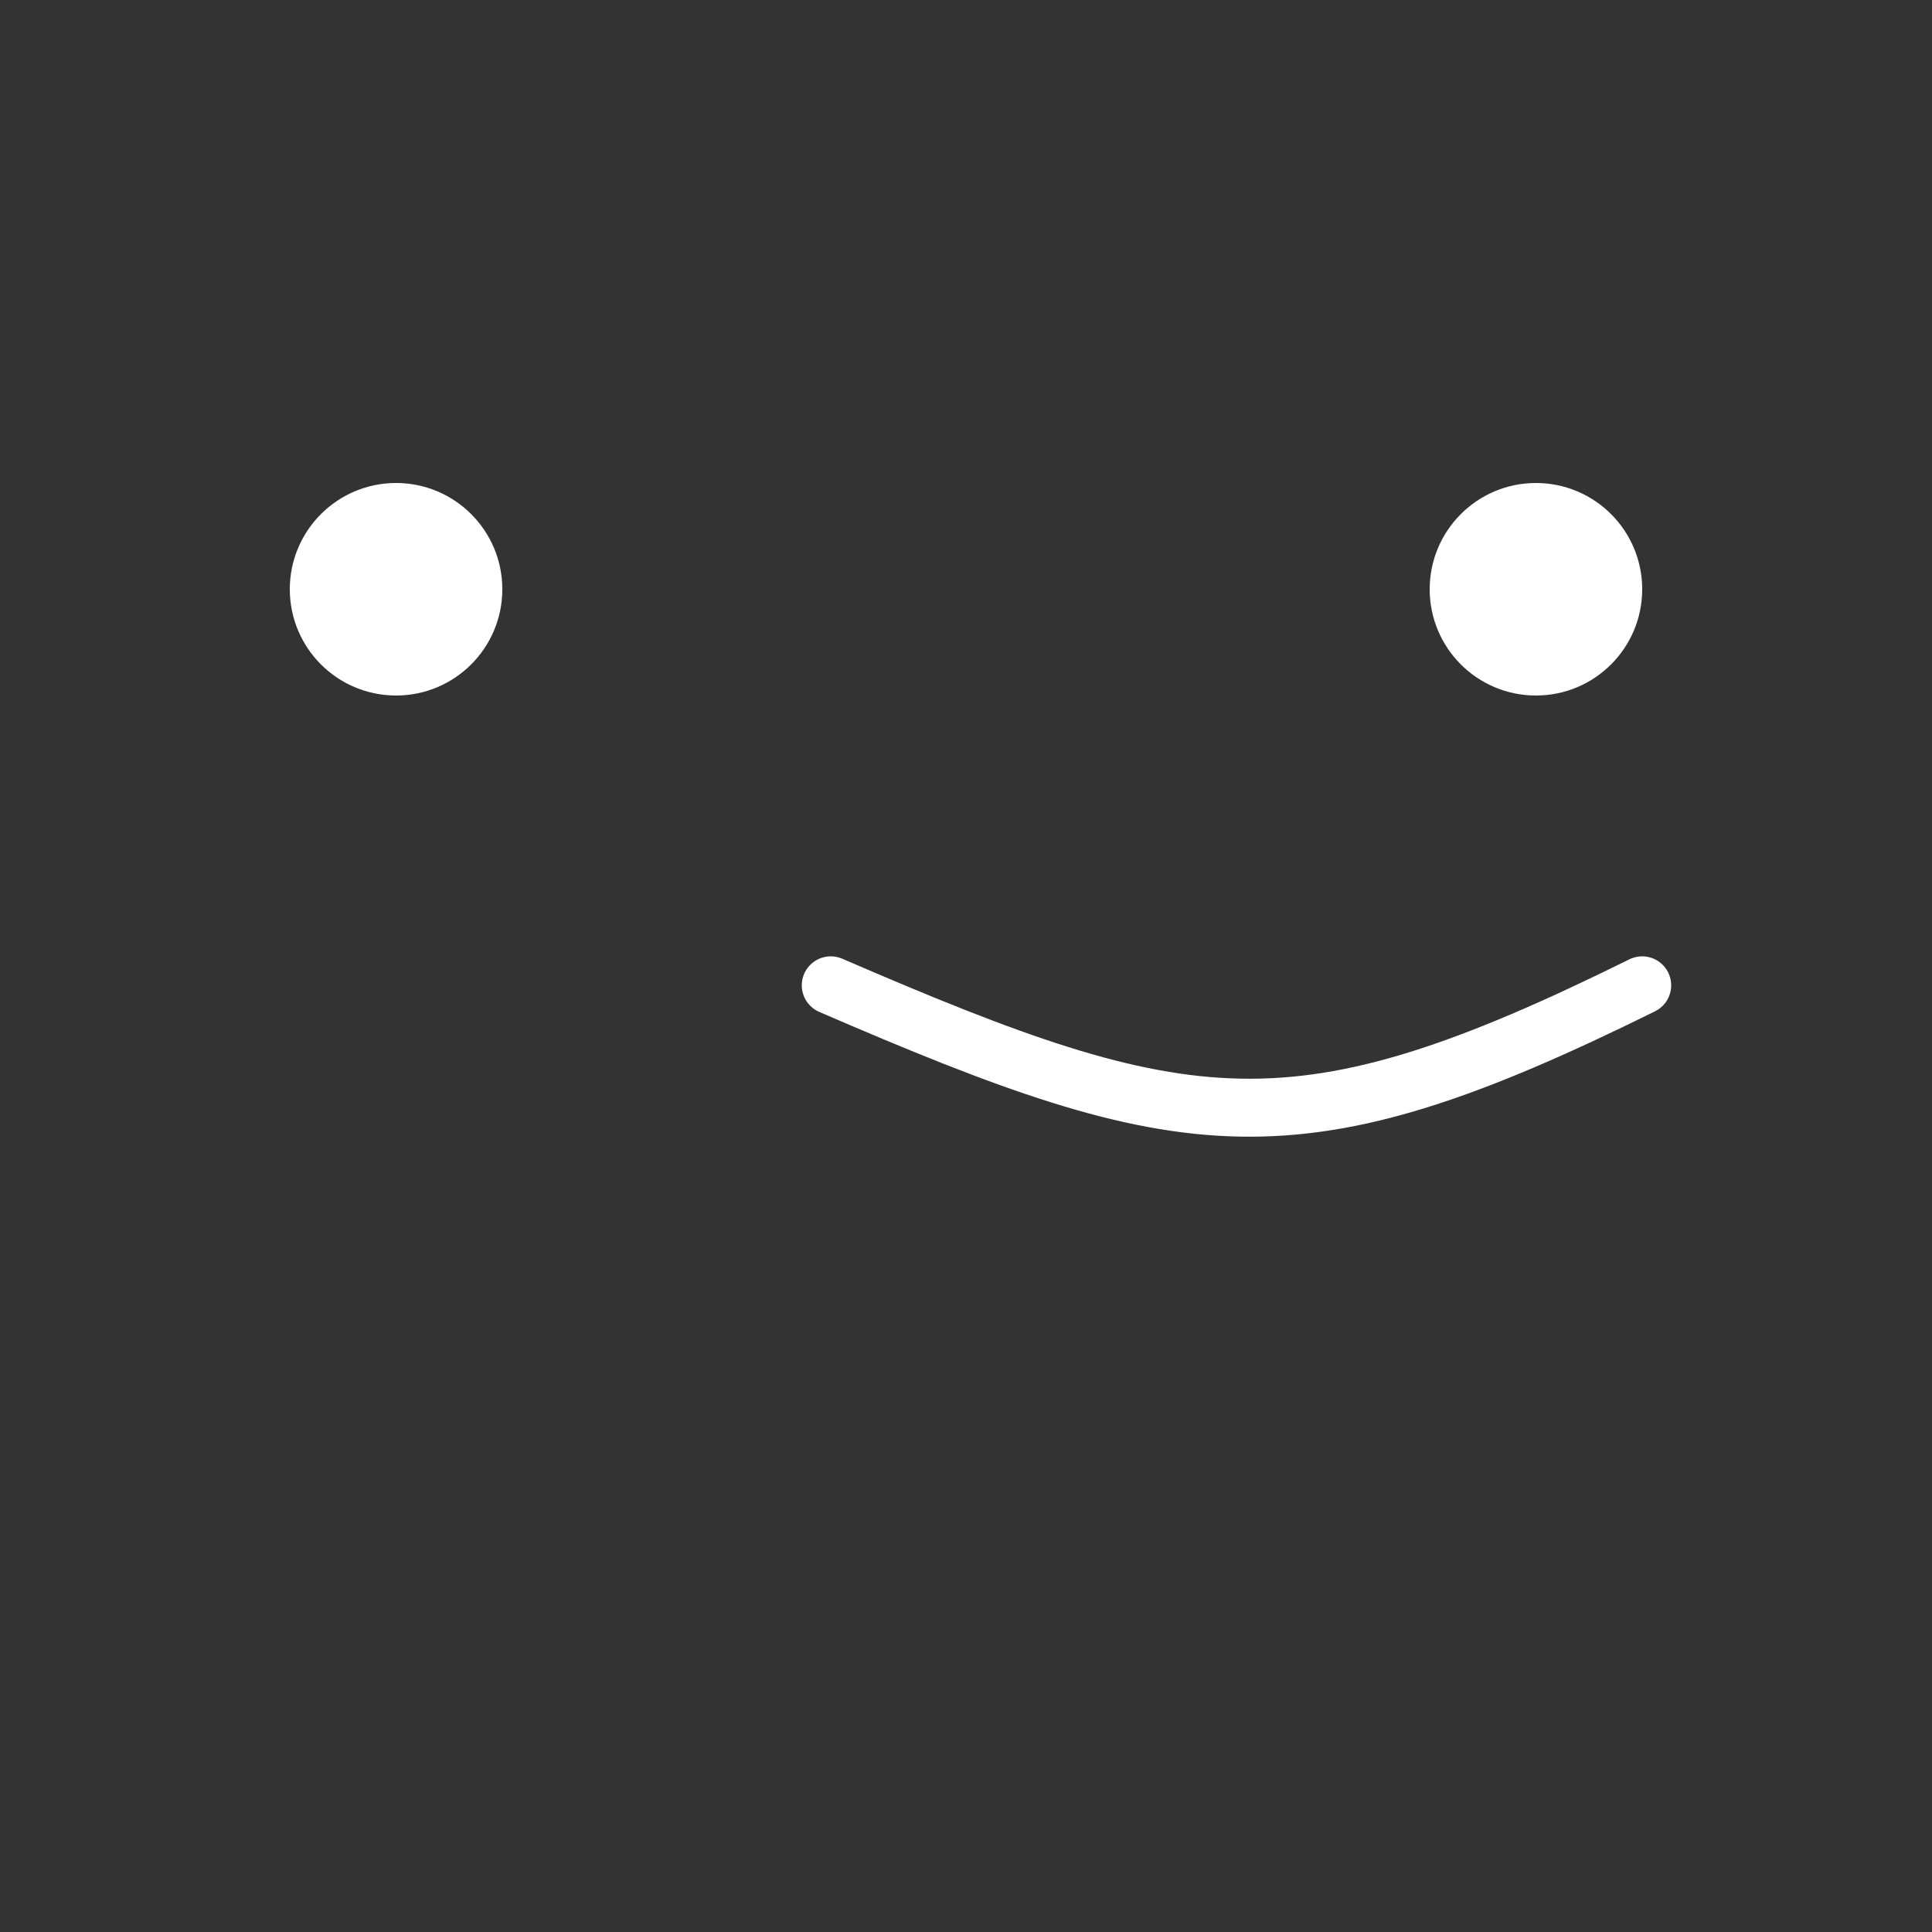 <svg width="100" height="100" viewBox="0 0 100 100" fill="none" xmlns="http://www.w3.org/2000/svg">
<rect x="0" y="0" width="100" height="100" fill="#333333" stroke="none"/>
<g clip-path="url(#clip0_501_1833)">
<rect width="100" height="100" fill="transparent"/>
<circle cx="79.5" cy="30.5" r="5.5" fill="white"/>
<circle cx="20.5" cy="30.5" r="5.5" fill="white"/>
<path d="M43 51C61.5 59 67.042 59.883 85 51" stroke="white" stroke-width="3" stroke-linecap="round"/>
</g>
<defs>
<clipPath id="clip0_501_1833">
<rect width="100" height="100" rx="5" fill="white"/>
</clipPath>
</defs>
</svg>
